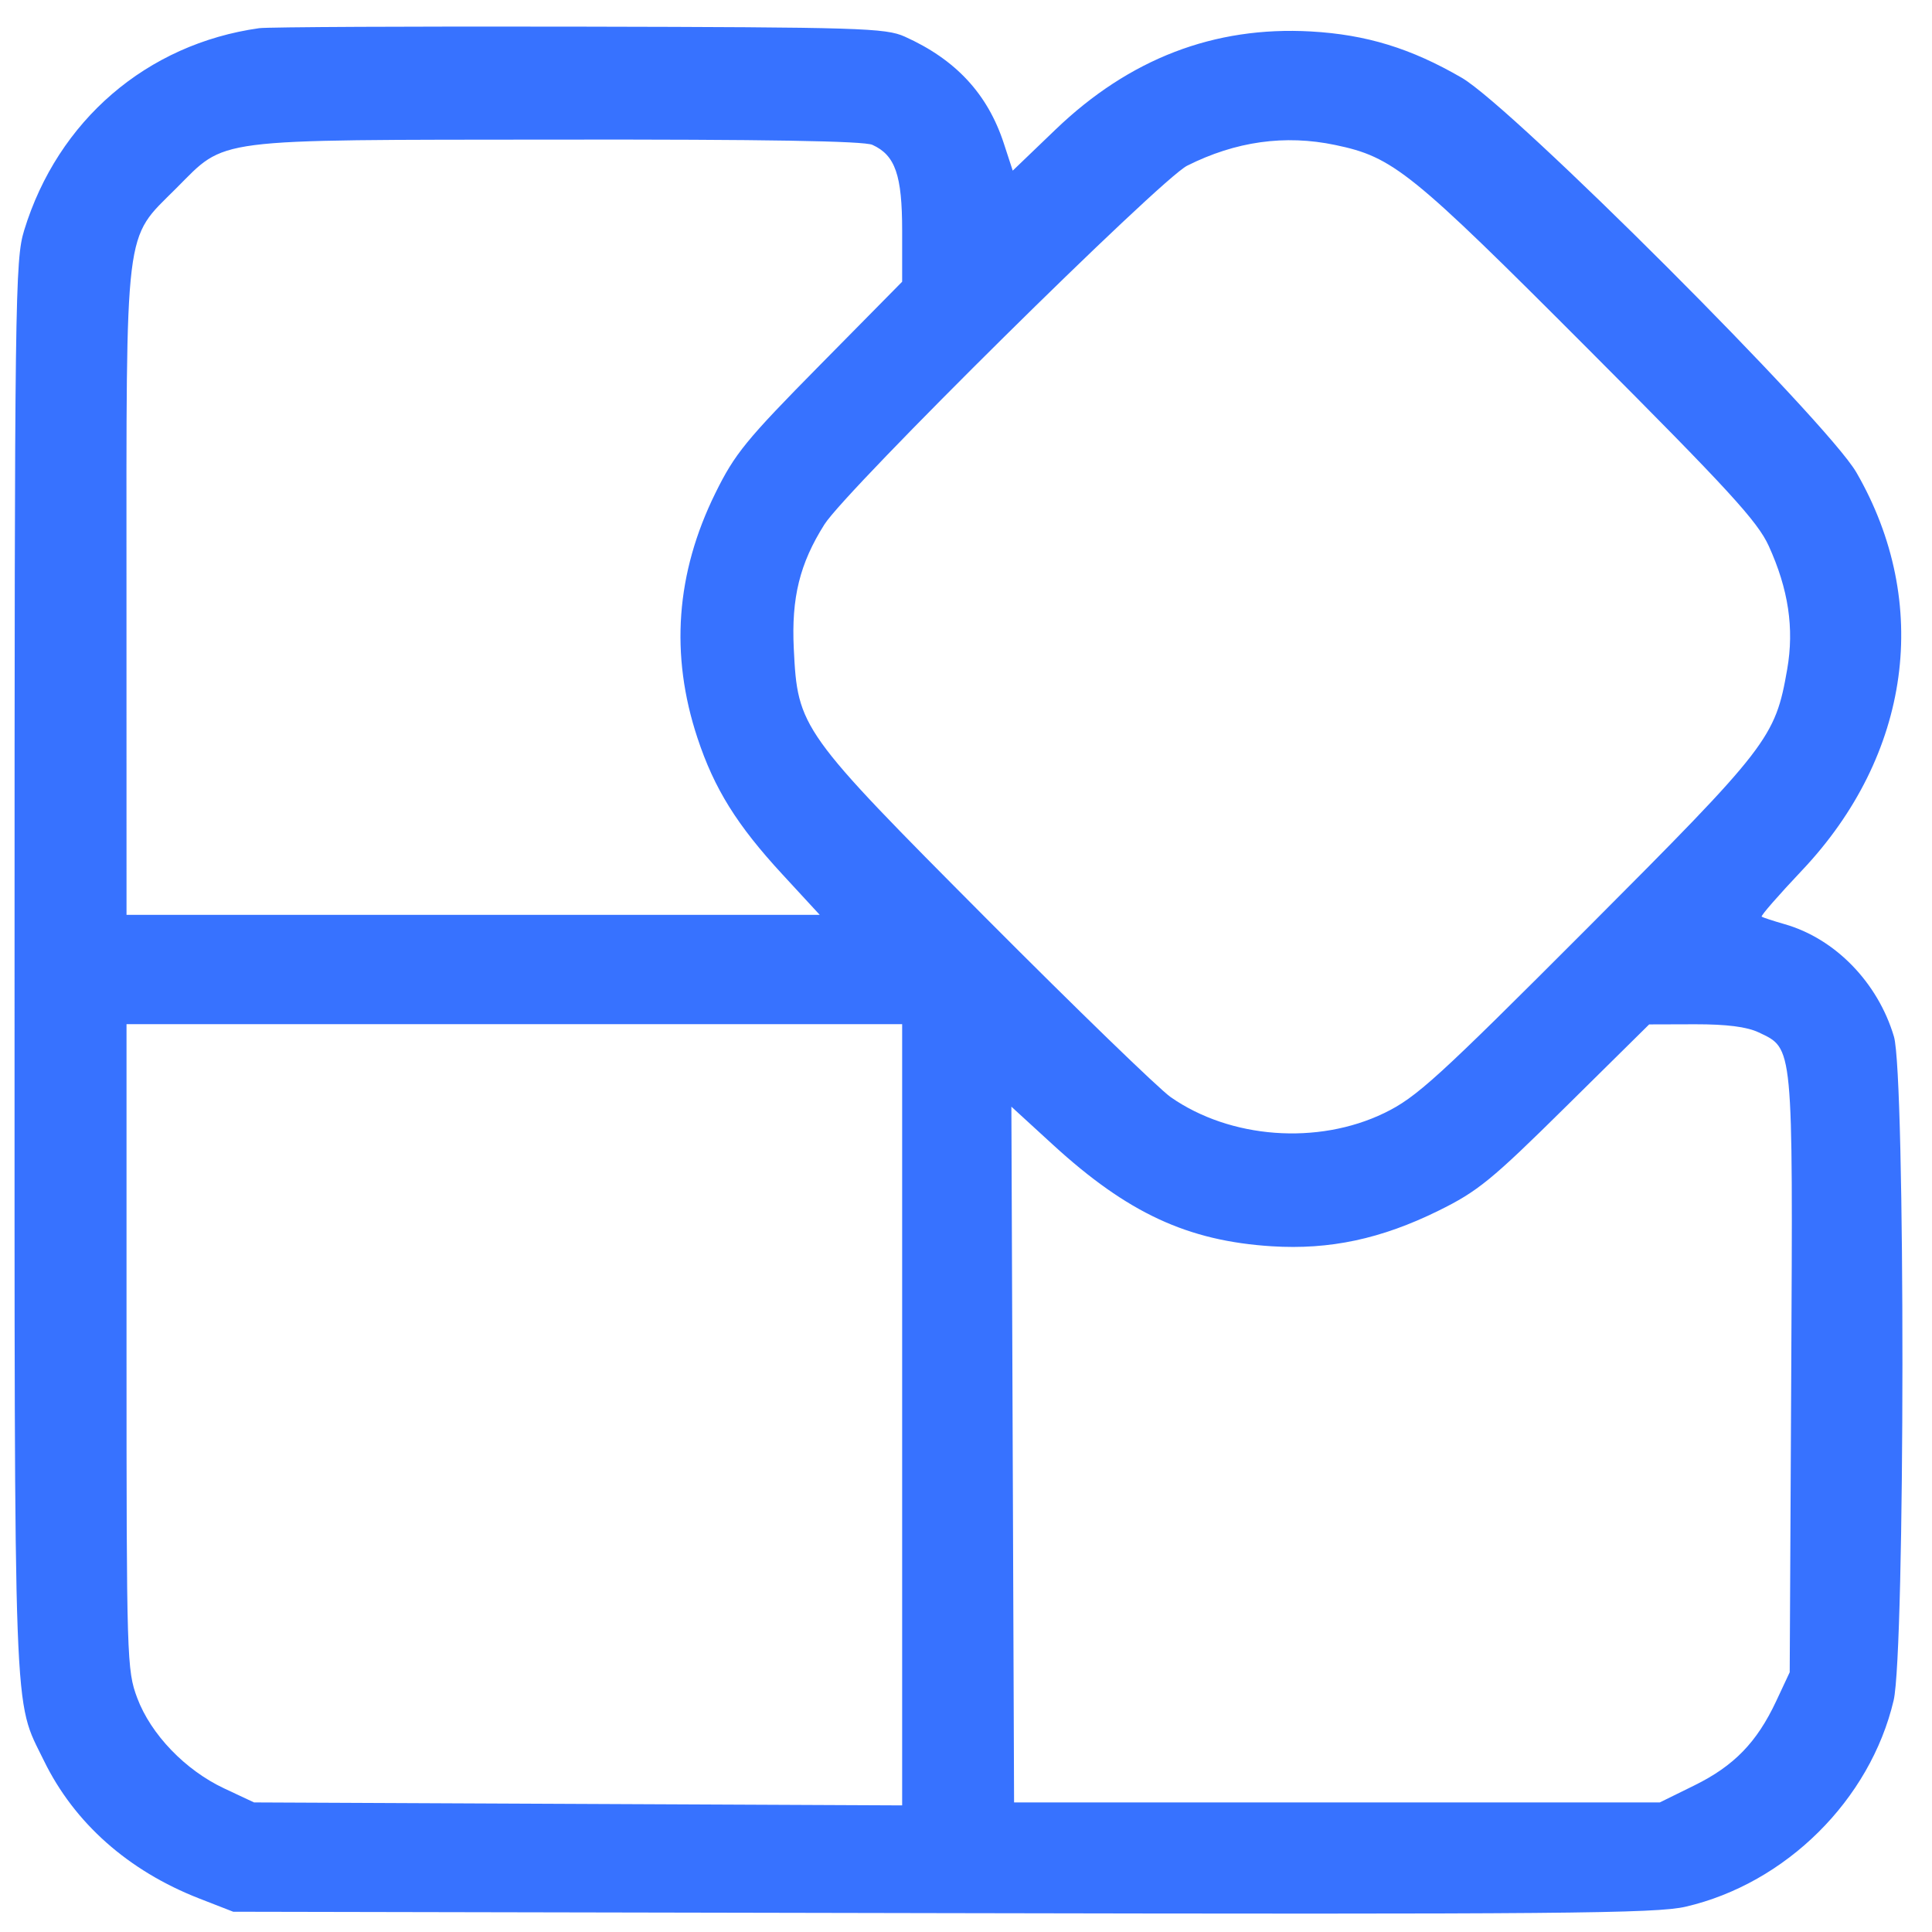 <svg width="43" height="43" viewBox="0 0 43 43" fill="none" xmlns="http://www.w3.org/2000/svg">
<path fill-rule="evenodd" clip-rule="evenodd" d="M5.77 0.627C3.268 0.978 1.287 2.681 0.538 5.126C0.335 5.786 0.324 6.611 0.324 21.578C0.324 38.668 0.291 37.779 0.978 39.188C1.654 40.573 2.854 41.638 4.436 42.255L5.191 42.549L20.977 42.58C34.706 42.608 36.862 42.589 37.517 42.437C39.749 41.919 41.624 40.06 42.146 37.846C42.403 36.755 42.409 23.934 42.153 23.071C41.796 21.869 40.847 20.892 39.723 20.57C39.465 20.496 39.234 20.42 39.209 20.402C39.184 20.383 39.587 19.922 40.103 19.376C42.533 16.809 42.997 13.42 41.316 10.513C40.661 9.383 33.672 2.392 32.534 1.731C31.404 1.075 30.41 0.77 29.174 0.7C27.026 0.58 25.136 1.306 23.493 2.883L22.54 3.798L22.342 3.192C21.982 2.09 21.272 1.325 20.137 0.815C19.709 0.623 19.15 0.606 12.896 0.593C9.168 0.585 5.961 0.601 5.77 0.627ZM19.417 3.224C19.926 3.456 20.079 3.897 20.079 5.136V6.27L18.243 8.131C16.605 9.791 16.354 10.098 15.921 10.977C15.043 12.758 14.91 14.572 15.522 16.421C15.897 17.555 16.4 18.363 17.416 19.463L18.244 20.361H10.53H2.816L2.815 13.207C2.814 4.899 2.759 5.354 3.915 4.198C5.055 3.06 4.617 3.116 12.398 3.107C17.017 3.101 19.228 3.138 19.417 3.224ZM29.719 3.227C31.009 3.496 31.398 3.811 35.344 7.766C38.469 10.897 39.116 11.603 39.365 12.148C39.805 13.113 39.936 13.985 39.777 14.897C39.511 16.424 39.364 16.614 35.321 20.665C31.985 24.007 31.526 24.425 30.811 24.772C29.329 25.49 27.382 25.345 26.055 24.418C25.795 24.236 23.956 22.454 21.968 20.458C17.811 16.283 17.753 16.203 17.667 14.436C17.612 13.302 17.799 12.544 18.349 11.672C18.835 10.9 25.824 3.989 26.422 3.688C27.501 3.146 28.599 2.992 29.719 3.227ZM20.079 31.488V40.182L12.867 40.149L5.654 40.116L4.991 39.805C4.123 39.398 3.358 38.602 3.054 37.791C2.823 37.172 2.816 36.94 2.816 29.974V22.794H11.447H20.079V31.488ZM39.141 22.977C39.918 23.346 39.904 23.2 39.867 30.584L39.833 37.219L39.532 37.862C39.102 38.779 38.593 39.303 37.712 39.737L36.942 40.116H29.756H22.57L22.54 32.374L22.51 24.631L23.437 25.48C25.096 26.999 26.435 27.62 28.305 27.738C29.596 27.819 30.74 27.575 32.013 26.948C32.892 26.515 33.197 26.266 34.851 24.631L36.705 22.8L37.73 22.797C38.429 22.796 38.878 22.853 39.141 22.977Z" fill="#3772FF"></path>
</svg>